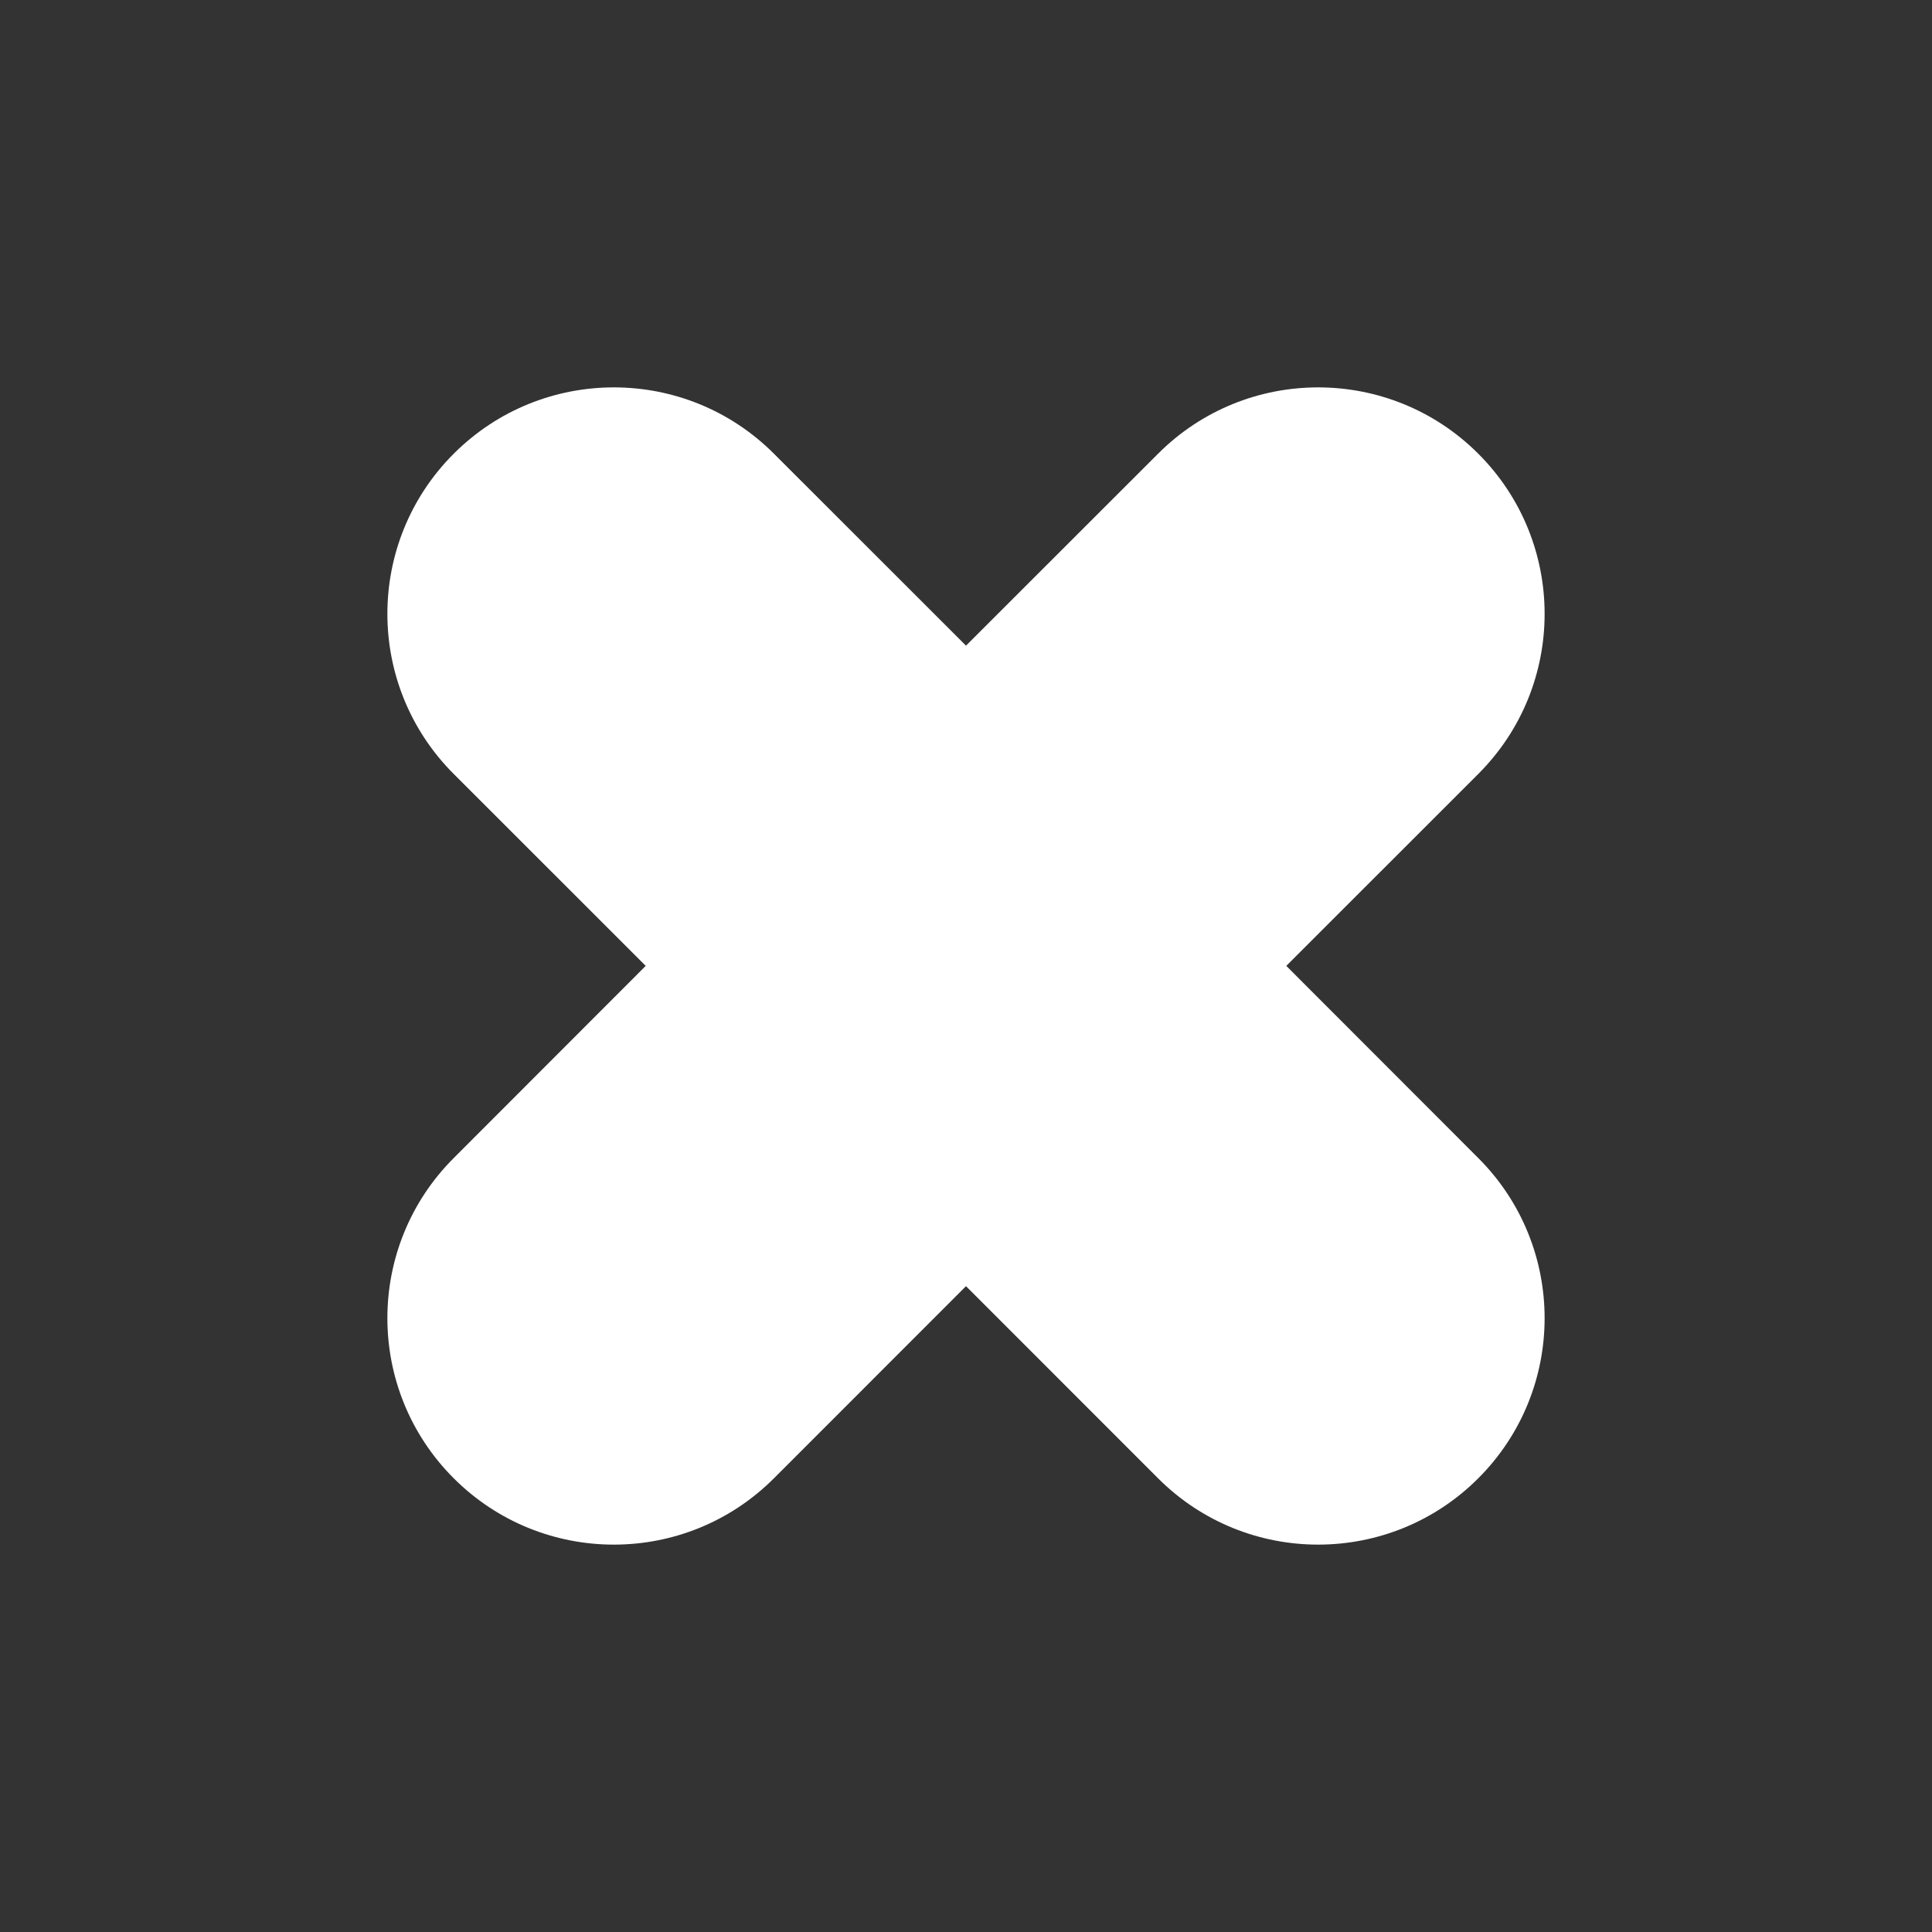 <svg width="32" height="32" viewBox="0 0 32 32" fill="none" xmlns="http://www.w3.org/2000/svg">
<rect x="0" y="0" width="32" height="32" fill="#333333" stroke="none"/>
<path fill-rule="evenodd" clip-rule="evenodd" d="M24.485 7.515C25.95 8.98 25.95 11.355 24.485 12.819L21.305 15.998L24.485 19.181C25.95 20.645 25.95 23.02 24.485 24.485C23.02 25.95 20.645 25.95 19.181 24.485L16 21.303L12.819 24.485C11.355 25.95 8.98 25.95 7.515 24.485C6.05 23.02 6.05 20.645 7.515 19.181L10.695 15.998L7.515 12.819C6.05 11.355 6.05 8.98 7.515 7.515C8.98 6.05 11.355 6.05 12.819 7.515L16 10.694L19.181 7.515C20.645 6.05 23.02 6.05 24.485 7.515Z" fill="white"/>
</svg>
